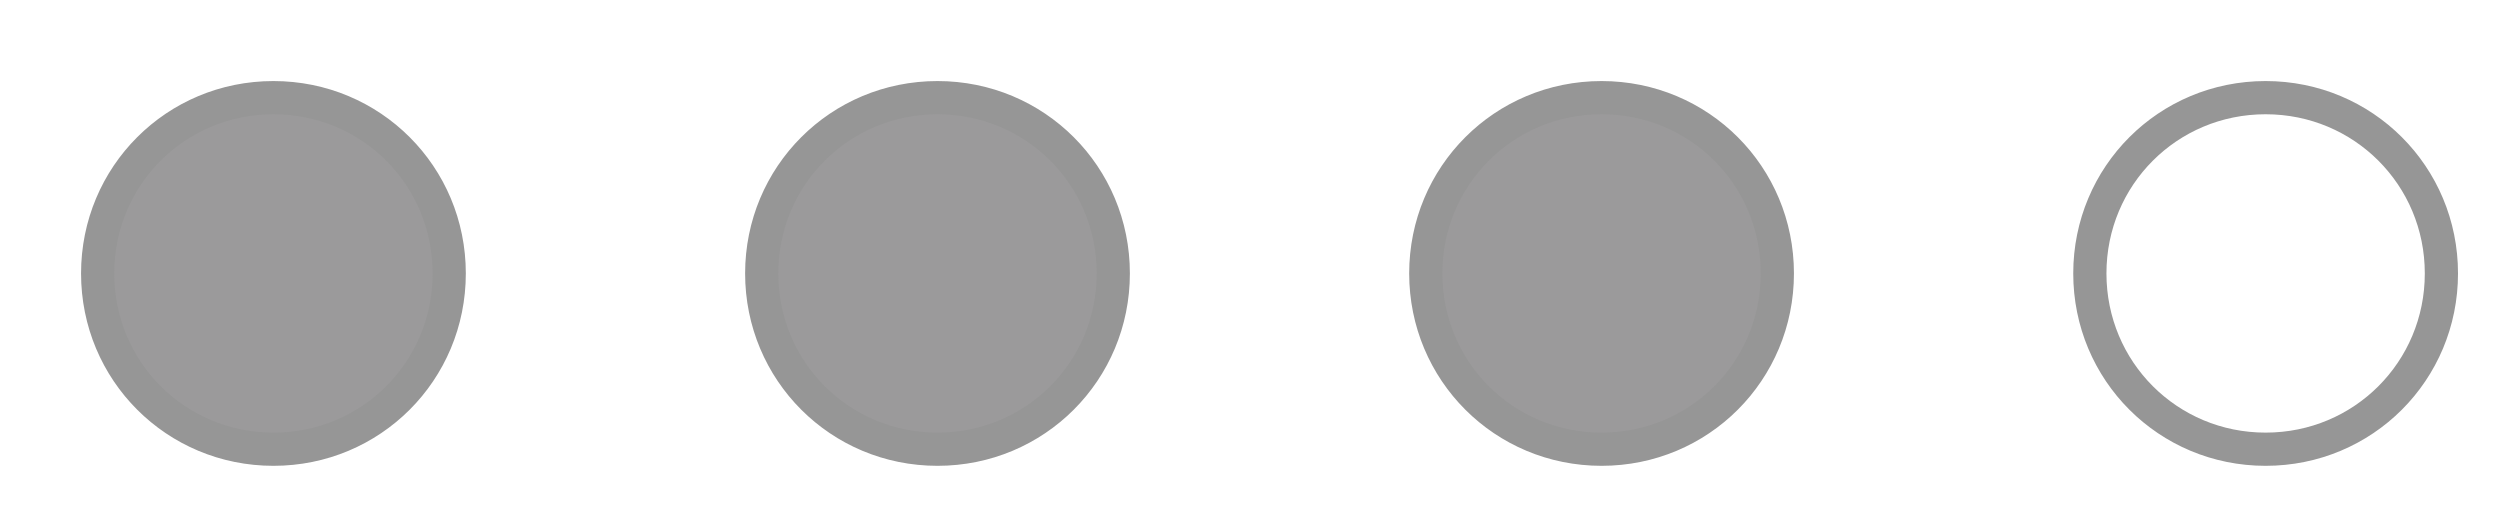 <?xml version="1.0" encoding="UTF-8" standalone="no"?><svg xmlns="http://www.w3.org/2000/svg" xmlns:xlink="http://www.w3.org/1999/xlink" clip-rule="evenodd" stroke-miterlimit="4.00" viewBox="0 0 64 13"><desc>SVG generated by Keynote</desc><defs></defs><g transform="matrix(1.00, 0.00, -0.00, -1.00, 0.0, 13.0)"><g><clipPath id="clip-6234"><path d="M -128.0 525.0 L 192.0 525.0 L 192.0 -268.0 L -128.0 -268.0 Z M -128.0 525.0 "></path></clipPath><g clip-path="url(#clip-6234)"><g><clipPath id="clip-6235"><path d="M 7.0 1.5 C 9.5 1.5 11.5 3.5 11.5 6.0 C 11.5 8.5 9.5 10.5 7.0 10.5 C 4.5 10.5 2.5 8.5 2.5 6.0 C 2.5 3.5 4.5 1.5 7.0 1.5 Z M 7.0 1.5 "></path></clipPath><g clip-path="url(#clip-6235)"><g><clipPath id="clip-6236"><path d="M 2.0 1.0 L 63.0 1.0 L 63.0 11.0 L 2.0 11.0 Z M 2.0 1.0 "></path></clipPath><g clip-path="url(#clip-6236)"><path d="M -2.5 15.5 L 16.5 15.5 L 16.5 -3.5 L -2.5 -3.5 Z M -2.5 15.5 " fill="#9B9A9B"></path></g></g></g></g></g></g><g><clipPath id="clip-6237"><path d="M -128.0 525.0 L 192.0 525.0 L 192.0 -268.0 L -128.0 -268.0 Z M -128.0 525.0 "></path></clipPath><g clip-path="url(#clip-6237)"><g><clipPath id="clip-6238"><path d="M 2.0 1.0 L 63.0 1.0 L 63.0 11.0 L 2.0 11.0 Z M 2.0 1.0 "></path></clipPath><g clip-path="url(#clip-6238)"><path d="M 4.5 9.0 C 7.0 9.0 9.0 7.0 9.0 4.5 C 9.0 2.0 7.0 0.0 4.5 0.0 C 2.0 0.0 0.0 2.0 0.0 4.5 C 0.0 7.0 2.0 9.0 4.5 9.0 Z M 4.5 9.0 " fill="none" stroke="#969696" stroke-width="0.85" stroke-miterlimit="0.00" transform="matrix(1.00, 0.00, 0.00, -1.00, 2.5, 10.5)"></path></g></g></g></g><g><clipPath id="clip-6239"><path d="M -128.0 525.0 L 192.0 525.0 L 192.0 -268.0 L -128.0 -268.0 Z M -128.0 525.0 "></path></clipPath><g clip-path="url(#clip-6239)"><g><clipPath id="clip-6240"><path d="M 41.0 1.5 C 43.5 1.5 45.5 3.5 45.5 6.0 C 45.5 8.5 43.5 10.5 41.0 10.5 C 38.5 10.5 36.5 8.5 36.5 6.0 C 36.5 3.5 38.5 1.5 41.0 1.5 Z M 41.0 1.5 "></path></clipPath><g clip-path="url(#clip-6240)"><g><clipPath id="clip-6241"><path d="M 2.0 1.0 L 63.0 1.0 L 63.0 11.0 L 2.0 11.0 Z M 2.0 1.0 "></path></clipPath><g clip-path="url(#clip-6241)"><path d="M 31.5 15.5 L 50.5 15.5 L 50.5 -3.5 L 31.5 -3.5 Z M 31.5 15.5 " fill="#9B9A9B"></path></g></g></g></g></g></g><g><clipPath id="clip-6242"><path d="M -128.0 525.0 L 192.0 525.0 L 192.0 -268.0 L -128.0 -268.0 Z M -128.0 525.0 "></path></clipPath><g clip-path="url(#clip-6242)"><g><clipPath id="clip-6243"><path d="M 2.0 1.0 L 63.0 1.0 L 63.0 11.0 L 2.0 11.0 Z M 2.0 1.0 "></path></clipPath><g clip-path="url(#clip-6243)"><path d="M 4.5 9.0 C 7.0 9.0 9.0 7.0 9.0 4.5 C 9.0 2.0 7.0 0.0 4.5 0.0 C 2.0 0.0 0.0 2.0 0.0 4.5 C 0.0 7.0 2.0 9.0 4.5 9.0 Z M 4.5 9.0 " fill="none" stroke="#969696" stroke-width="0.85" stroke-miterlimit="0.00" transform="matrix(1.00, 0.00, 0.00, -1.00, 36.5, 10.5)"></path></g></g></g></g><g><clipPath id="clip-6244"><path d="M -128.0 525.0 L 192.0 525.0 L 192.0 -268.0 L -128.0 -268.0 Z M -128.0 525.0 "></path></clipPath><g clip-path="url(#clip-6244)"><g><clipPath id="clip-6245"><path d="M 24.0 1.5 C 26.5 1.5 28.5 3.5 28.5 6.0 C 28.5 8.5 26.5 10.5 24.0 10.5 C 21.5 10.5 19.5 8.5 19.5 6.0 C 19.5 3.5 21.5 1.5 24.0 1.5 Z M 24.0 1.5 "></path></clipPath><g clip-path="url(#clip-6245)"><g><clipPath id="clip-6246"><path d="M 2.0 1.0 L 63.0 1.0 L 63.0 11.0 L 2.0 11.0 Z M 2.0 1.0 "></path></clipPath><g clip-path="url(#clip-6246)"><path d="M 14.5 15.5 L 33.5 15.5 L 33.5 -3.5 L 14.5 -3.5 Z M 14.5 15.5 " fill="#9B9A9B"></path></g></g></g></g></g></g><g><clipPath id="clip-6247"><path d="M -128.0 525.0 L 192.0 525.0 L 192.0 -268.0 L -128.0 -268.0 Z M -128.0 525.0 "></path></clipPath><g clip-path="url(#clip-6247)"><g><clipPath id="clip-6248"><path d="M 2.0 1.0 L 63.0 1.0 L 63.0 11.0 L 2.0 11.0 Z M 2.0 1.0 "></path></clipPath><g clip-path="url(#clip-6248)"><path d="M 4.5 9.0 C 7.0 9.0 9.0 7.0 9.0 4.5 C 9.0 2.0 7.0 0.0 4.5 0.0 C 2.0 0.0 0.0 2.0 0.0 4.5 C 0.0 7.0 2.0 9.0 4.5 9.0 Z M 4.5 9.0 " fill="none" stroke="#969696" stroke-width="0.85" stroke-miterlimit="0.00" transform="matrix(1.00, 0.00, 0.00, -1.00, 19.5, 10.5)"></path><path d="M 4.5 9.0 C 7.0 9.0 9.0 7.0 9.0 4.5 C 9.0 2.0 7.0 0.0 4.5 0.0 C 2.0 0.0 0.0 2.0 0.0 4.5 C 0.0 7.0 2.0 9.0 4.5 9.0 Z M 4.5 9.0 " fill="none" stroke="#969696" stroke-width="0.85" stroke-miterlimit="0.00" transform="matrix(1.00, 0.00, 0.00, -1.00, 53.5, 10.5)"></path></g></g></g></g></g></svg>